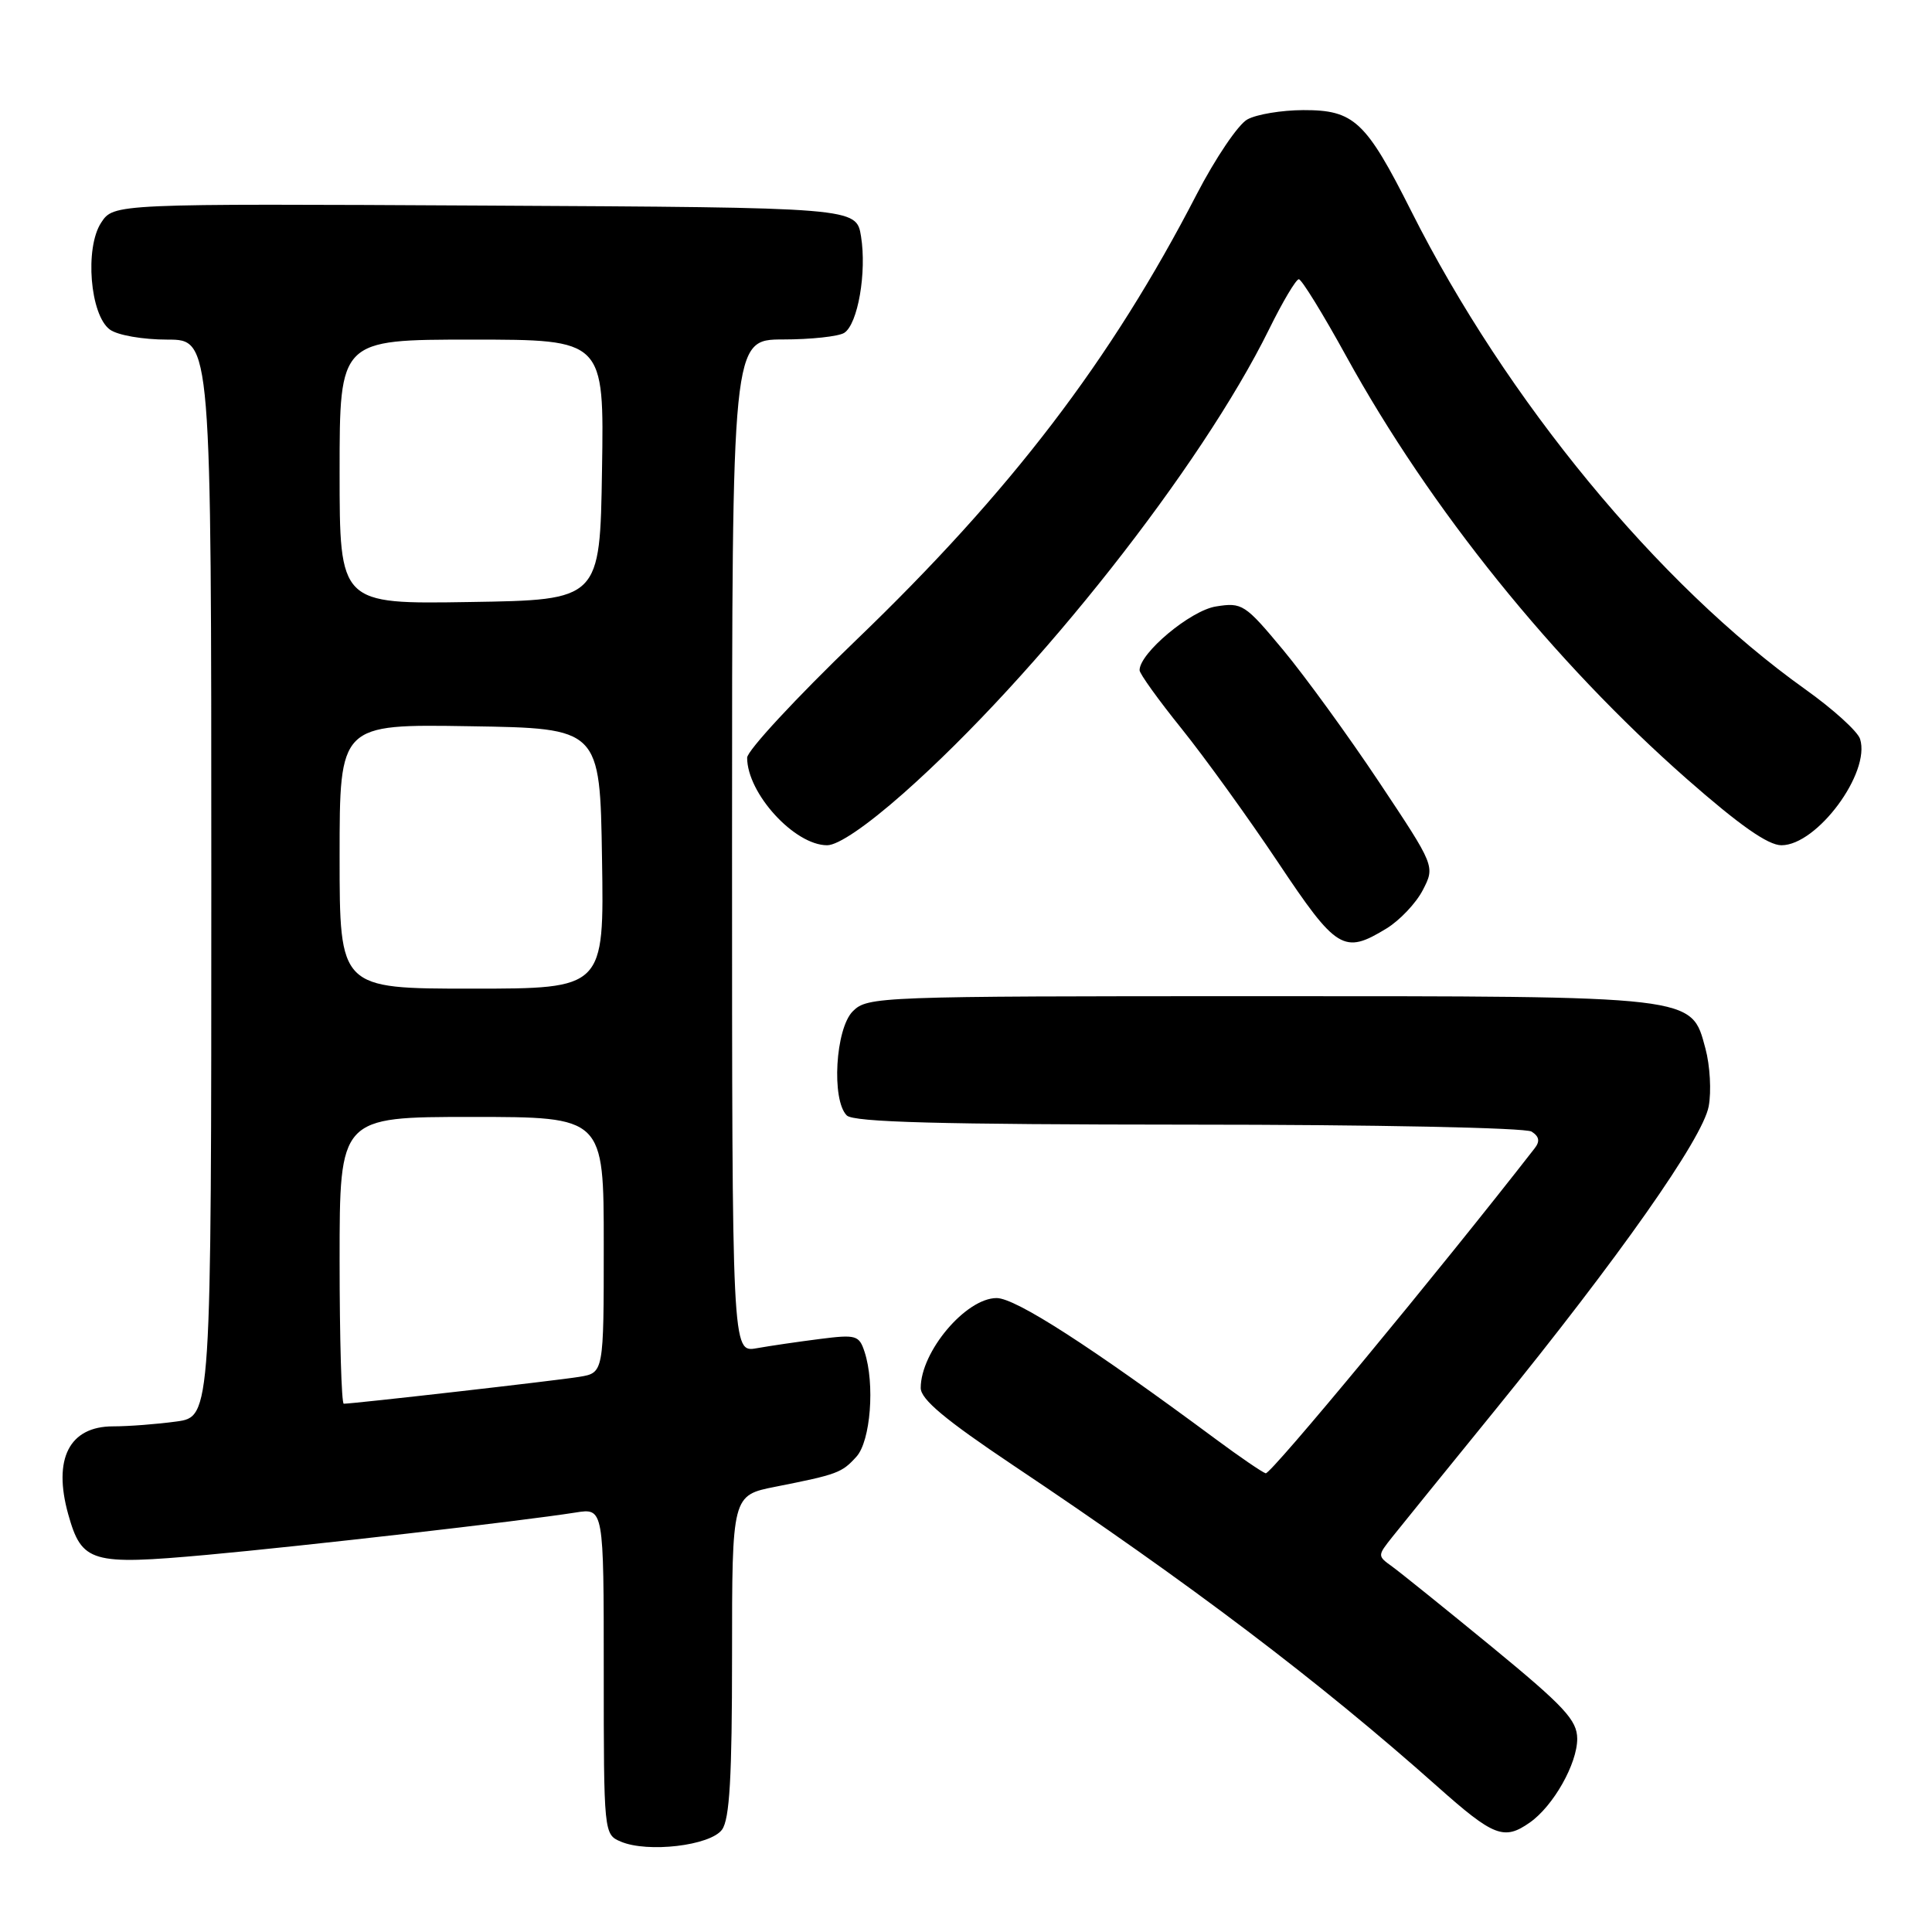 <?xml version="1.0" encoding="UTF-8" standalone="no"?>
<!DOCTYPE svg PUBLIC "-//W3C//DTD SVG 1.1//EN" "http://www.w3.org/Graphics/SVG/1.1/DTD/svg11.dtd" >
<svg xmlns="http://www.w3.org/2000/svg" xmlns:xlink="http://www.w3.org/1999/xlink" version="1.1" viewBox="0 0 256 256">
 <g >
 <path fill="currentColor"
d=" M 95.67 242.44 C 96.68 241.06 97.00 235.49 97.00 219.38 C 97.00 198.14 97.00 198.14 102.75 197.00 C 110.98 195.37 111.54 195.16 113.48 193.02 C 115.36 190.95 115.95 183.37 114.56 179.13 C 113.84 176.93 113.44 176.81 108.65 177.42 C 105.82 177.78 102.04 178.33 100.25 178.65 C 97.00 179.22 97.00 179.22 97.00 112.11 C 97.00 45.00 97.00 45.00 103.75 44.98 C 107.46 44.98 111.11 44.58 111.86 44.11 C 113.67 42.96 114.86 36.09 114.09 31.32 C 113.47 27.50 113.47 27.50 64.26 27.24 C 15.06 26.98 15.06 26.98 13.40 29.51 C 11.21 32.86 11.93 41.75 14.56 43.67 C 15.58 44.42 18.93 45.00 22.19 45.00 C 28.00 45.00 28.00 45.00 28.00 116.36 C 28.00 187.73 28.00 187.73 23.36 188.36 C 20.81 188.71 17.04 189.00 14.98 189.00 C 9.18 189.00 6.99 193.30 9.04 200.65 C 10.84 207.06 12.05 207.42 27.39 206.03 C 40.32 204.85 68.95 201.57 76.25 200.42 C 80.00 199.82 80.00 199.82 80.00 221.44 C 80.00 242.91 80.02 243.07 82.25 244.02 C 85.81 245.54 94.12 244.56 95.67 242.44 Z  M 202.70 241.50 C 205.83 239.31 209.00 233.69 208.99 230.38 C 208.97 227.93 207.29 226.12 197.74 218.27 C 191.56 213.20 185.60 208.40 184.50 207.60 C 182.50 206.16 182.50 206.16 184.50 203.64 C 185.60 202.26 191.73 194.69 198.13 186.82 C 214.51 166.65 225.62 150.86 226.41 146.60 C 226.78 144.64 226.59 141.19 225.98 138.94 C 224.08 131.89 225.05 132.00 166.53 132.00 C 116.33 132.00 114.95 132.05 113.00 134.00 C 110.70 136.30 110.15 145.75 112.20 147.80 C 113.10 148.70 124.54 149.00 157.45 149.02 C 182.11 149.02 202.13 149.43 202.94 149.94 C 203.96 150.59 204.08 151.23 203.34 152.17 C 190.57 168.58 168.35 195.43 167.71 195.22 C 167.23 195.07 164.29 193.06 161.17 190.75 C 144.45 178.36 134.57 172.00 132.06 172.00 C 127.99 172.00 122.00 179.09 122.00 183.91 C 122.00 185.42 125.25 188.13 134.25 194.16 C 157.77 209.89 174.74 222.74 190.48 236.74 C 197.92 243.36 199.29 243.89 202.70 241.50 Z  M 183.70 123.04 C 185.46 121.97 187.64 119.67 188.53 117.94 C 190.16 114.78 190.16 114.78 182.73 103.62 C 178.64 97.48 172.92 89.61 170.02 86.12 C 164.97 80.05 164.59 79.80 161.12 80.36 C 157.75 80.89 151.00 86.53 151.00 88.81 C 151.00 89.27 153.51 92.76 156.58 96.57 C 159.64 100.38 165.38 108.33 169.33 114.24 C 177.11 125.90 178.06 126.48 183.70 123.04 Z  M 119.72 105.11 C 137.45 89.42 159.17 61.86 168.15 43.65 C 169.95 39.99 171.73 37.00 172.10 37.00 C 172.47 37.00 175.31 41.61 178.41 47.25 C 189.51 67.41 205.83 87.66 223.53 103.23 C 230.50 109.35 234.27 112.00 236.05 112.00 C 240.77 112.00 247.89 102.38 246.47 97.92 C 246.16 96.92 242.88 93.95 239.20 91.33 C 219.73 77.45 199.61 53.04 187.01 28.00 C 180.98 16.02 179.42 14.57 172.68 14.59 C 169.83 14.60 166.51 15.15 165.29 15.82 C 164.07 16.48 161.05 20.96 158.56 25.76 C 147.20 47.75 133.94 65.11 113.43 84.83 C 105.50 92.46 99.00 99.47 99.00 100.40 C 99.00 105.13 105.28 112.00 109.60 112.00 C 111.06 112.00 114.83 109.43 119.72 105.11 Z  M 45.00 167.00 C 45.00 148.00 45.00 148.00 62.50 148.00 C 80.00 148.00 80.00 148.00 80.00 164.95 C 80.00 181.91 80.00 181.91 76.75 182.44 C 73.79 182.93 46.84 186.00 45.55 186.00 C 45.25 186.00 45.00 177.45 45.00 167.00 Z  M 45.00 113.48 C 45.00 95.95 45.00 95.95 62.25 96.23 C 79.50 96.50 79.50 96.50 79.77 113.75 C 80.05 131.00 80.05 131.00 62.52 131.00 C 45.00 131.00 45.00 131.00 45.00 113.48 Z  M 45.00 62.52 C 45.00 45.00 45.00 45.00 62.52 45.00 C 80.05 45.00 80.05 45.00 79.77 62.25 C 79.50 79.50 79.50 79.50 62.25 79.77 C 45.00 80.05 45.00 80.05 45.00 62.52 Z "/>
</g>
</svg>